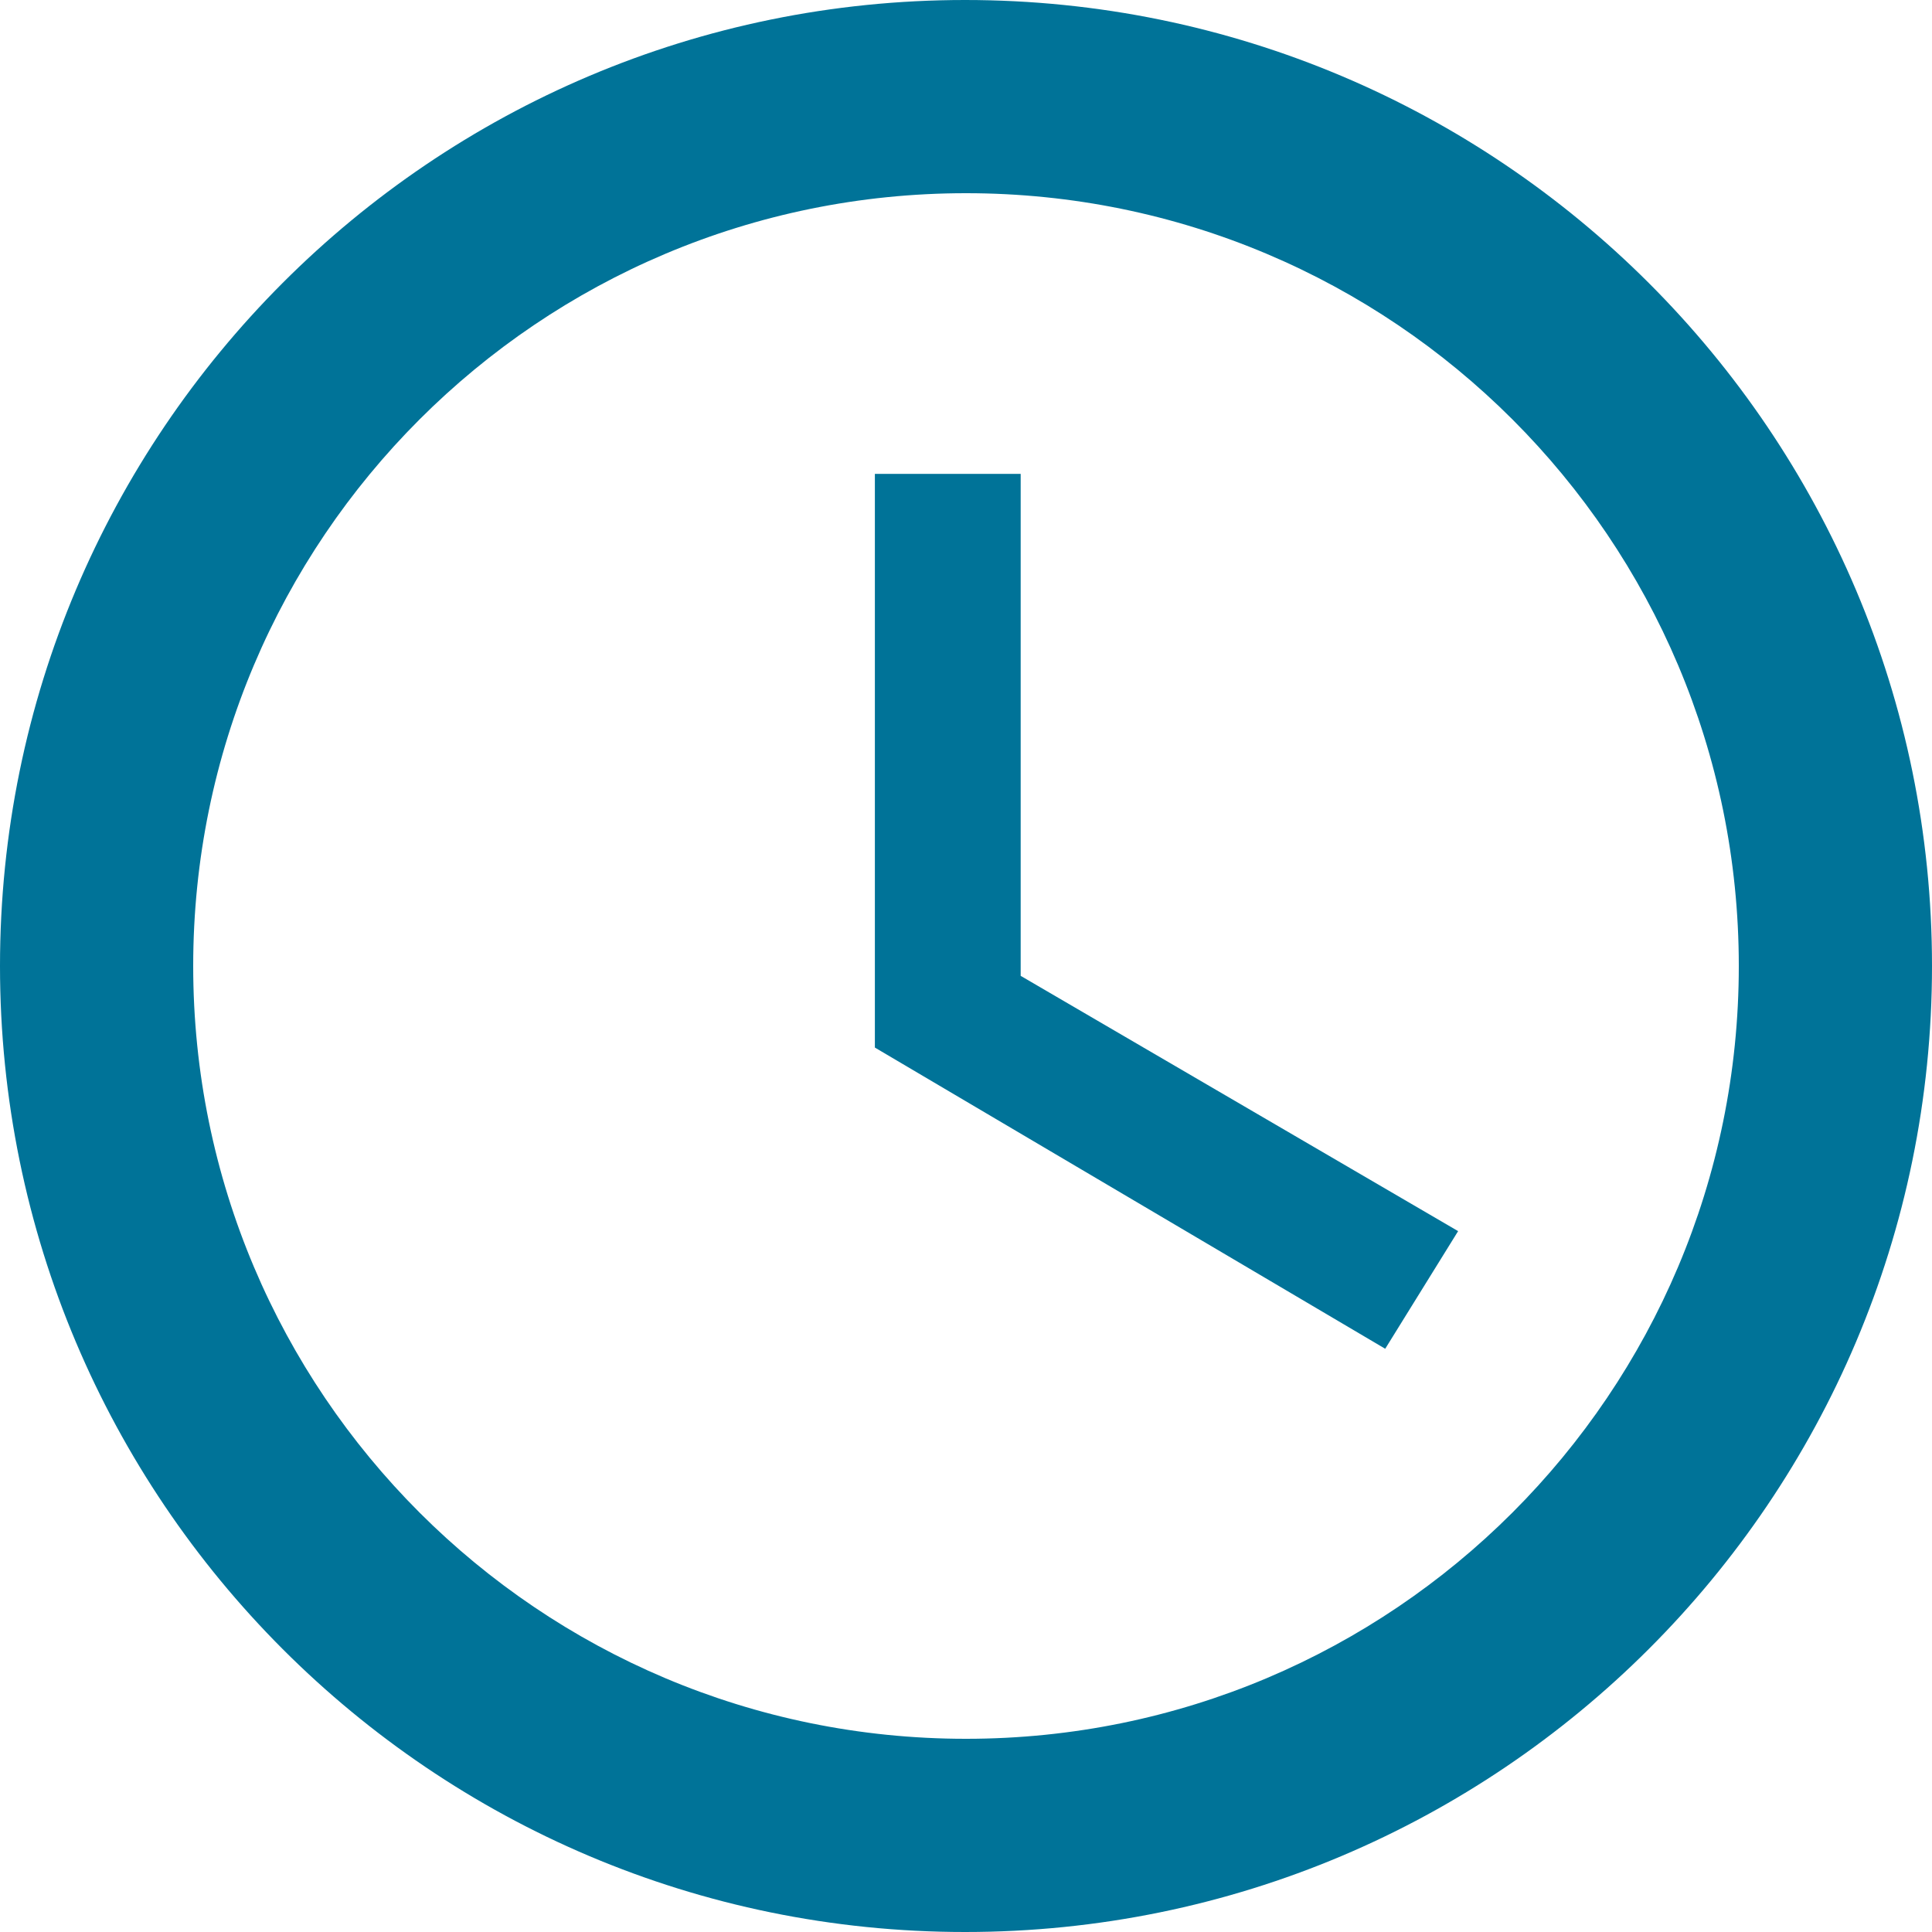 <?xml version="1.0" encoding="UTF-8"?>
<svg width="60px" height="60px" viewBox="0 0 60 60" version="1.1" xmlns="http://www.w3.org/2000/svg" xmlns:xlink="http://www.w3.org/1999/xlink">
    <!-- Generator: Sketch 50.2 (55047) - http://www.bohemiancoding.com/sketch -->
    <title>ic-access-time-24px copy</title>
    <desc>Created with Sketch.</desc>
    <defs></defs>
    <g id="Master" stroke="none" stroke-width="1" fill="none" fill-rule="evenodd">
        <g id="Keyword-1.5-Request-Confirmation" transform="translate(-610, -403)" fill="#007398" fill-rule="nonzero">
            <g id="Group-11" transform="translate(460, 351)">
                <g id="ic-access-time-24px-copy" transform="translate(150, 52)">
                    <path d="M29.97,0 C13.41,0 0,13.44 0,30 C0,46.56 13.41,60 29.97,60 C46.56,60 60,46.56 60,30 C60,13.44 46.56,0 29.97,0 Z M30,54 C16.74,54 6,43.26 6,30 C6,16.74 16.74,6 30,6 C43.26,6 54,16.74 54,30 C54,43.26 43.26,54 30,54 Z" id="Shape"></path>
                    <polygon id="Shape" points="31.698 14.717 27.17 14.717 27.17 32.533 43.019 41.887 45.283 38.234 31.698 30.306"></polygon>
                </g>
            </g>
        </g>
    </g>
</svg>